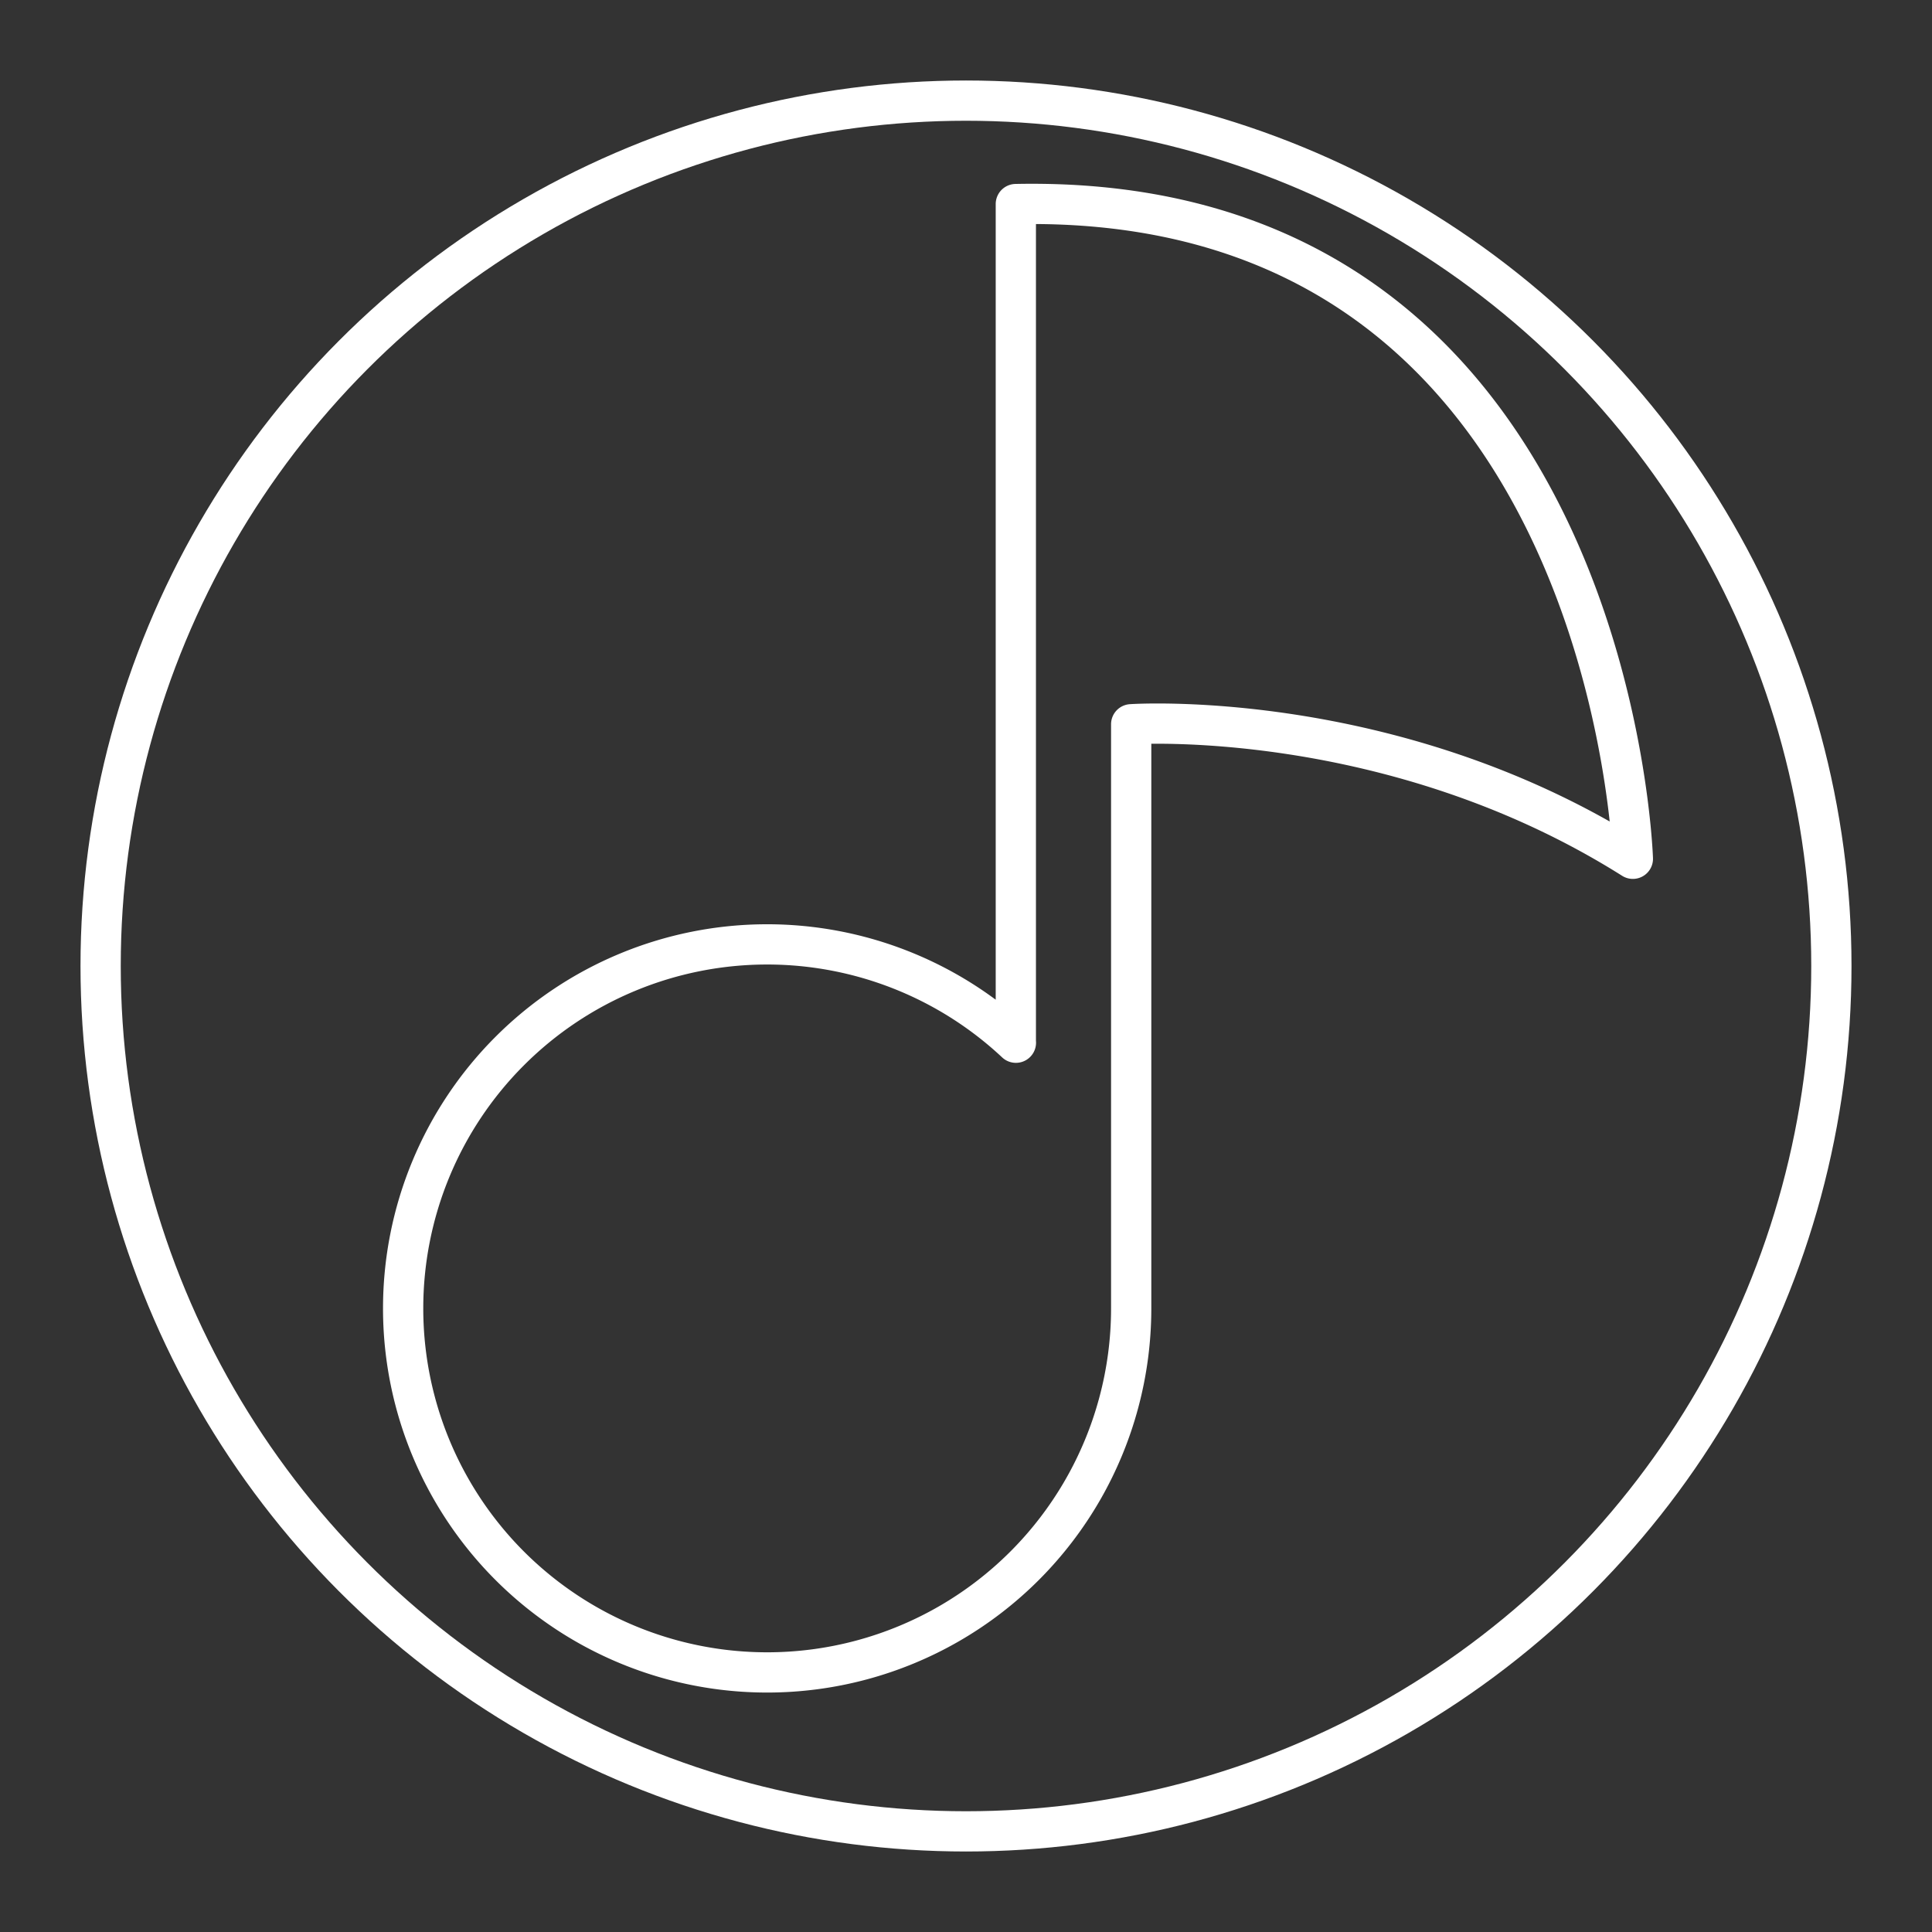 <svg xmlns="http://www.w3.org/2000/svg" viewBox="0 0 48 48"><rect x="0" y="0" width="48" height="48" fill="#333333" stroke="none"/><defs><style>.a{fill:none;stroke:#fff;stroke-linecap:round;stroke-linejoin:round}</style></defs><circle class="a" cx="24" cy="24" r="21.5"/><path class="a" d="M25.922 5.068a19.252 19.252 0 00-.684.002v20.832l.002.004a9.044 9.044 0 00-6.181-2.443 9.044 9.044 0 00-9.043 9.043 9.044 9.044 0 009.043 9.045 9.044 9.044 0 009.045-9.045V17.994s6.459-.444 12.464 3.342c0 0-.498-16.056-14.646-16.268z"/></svg>